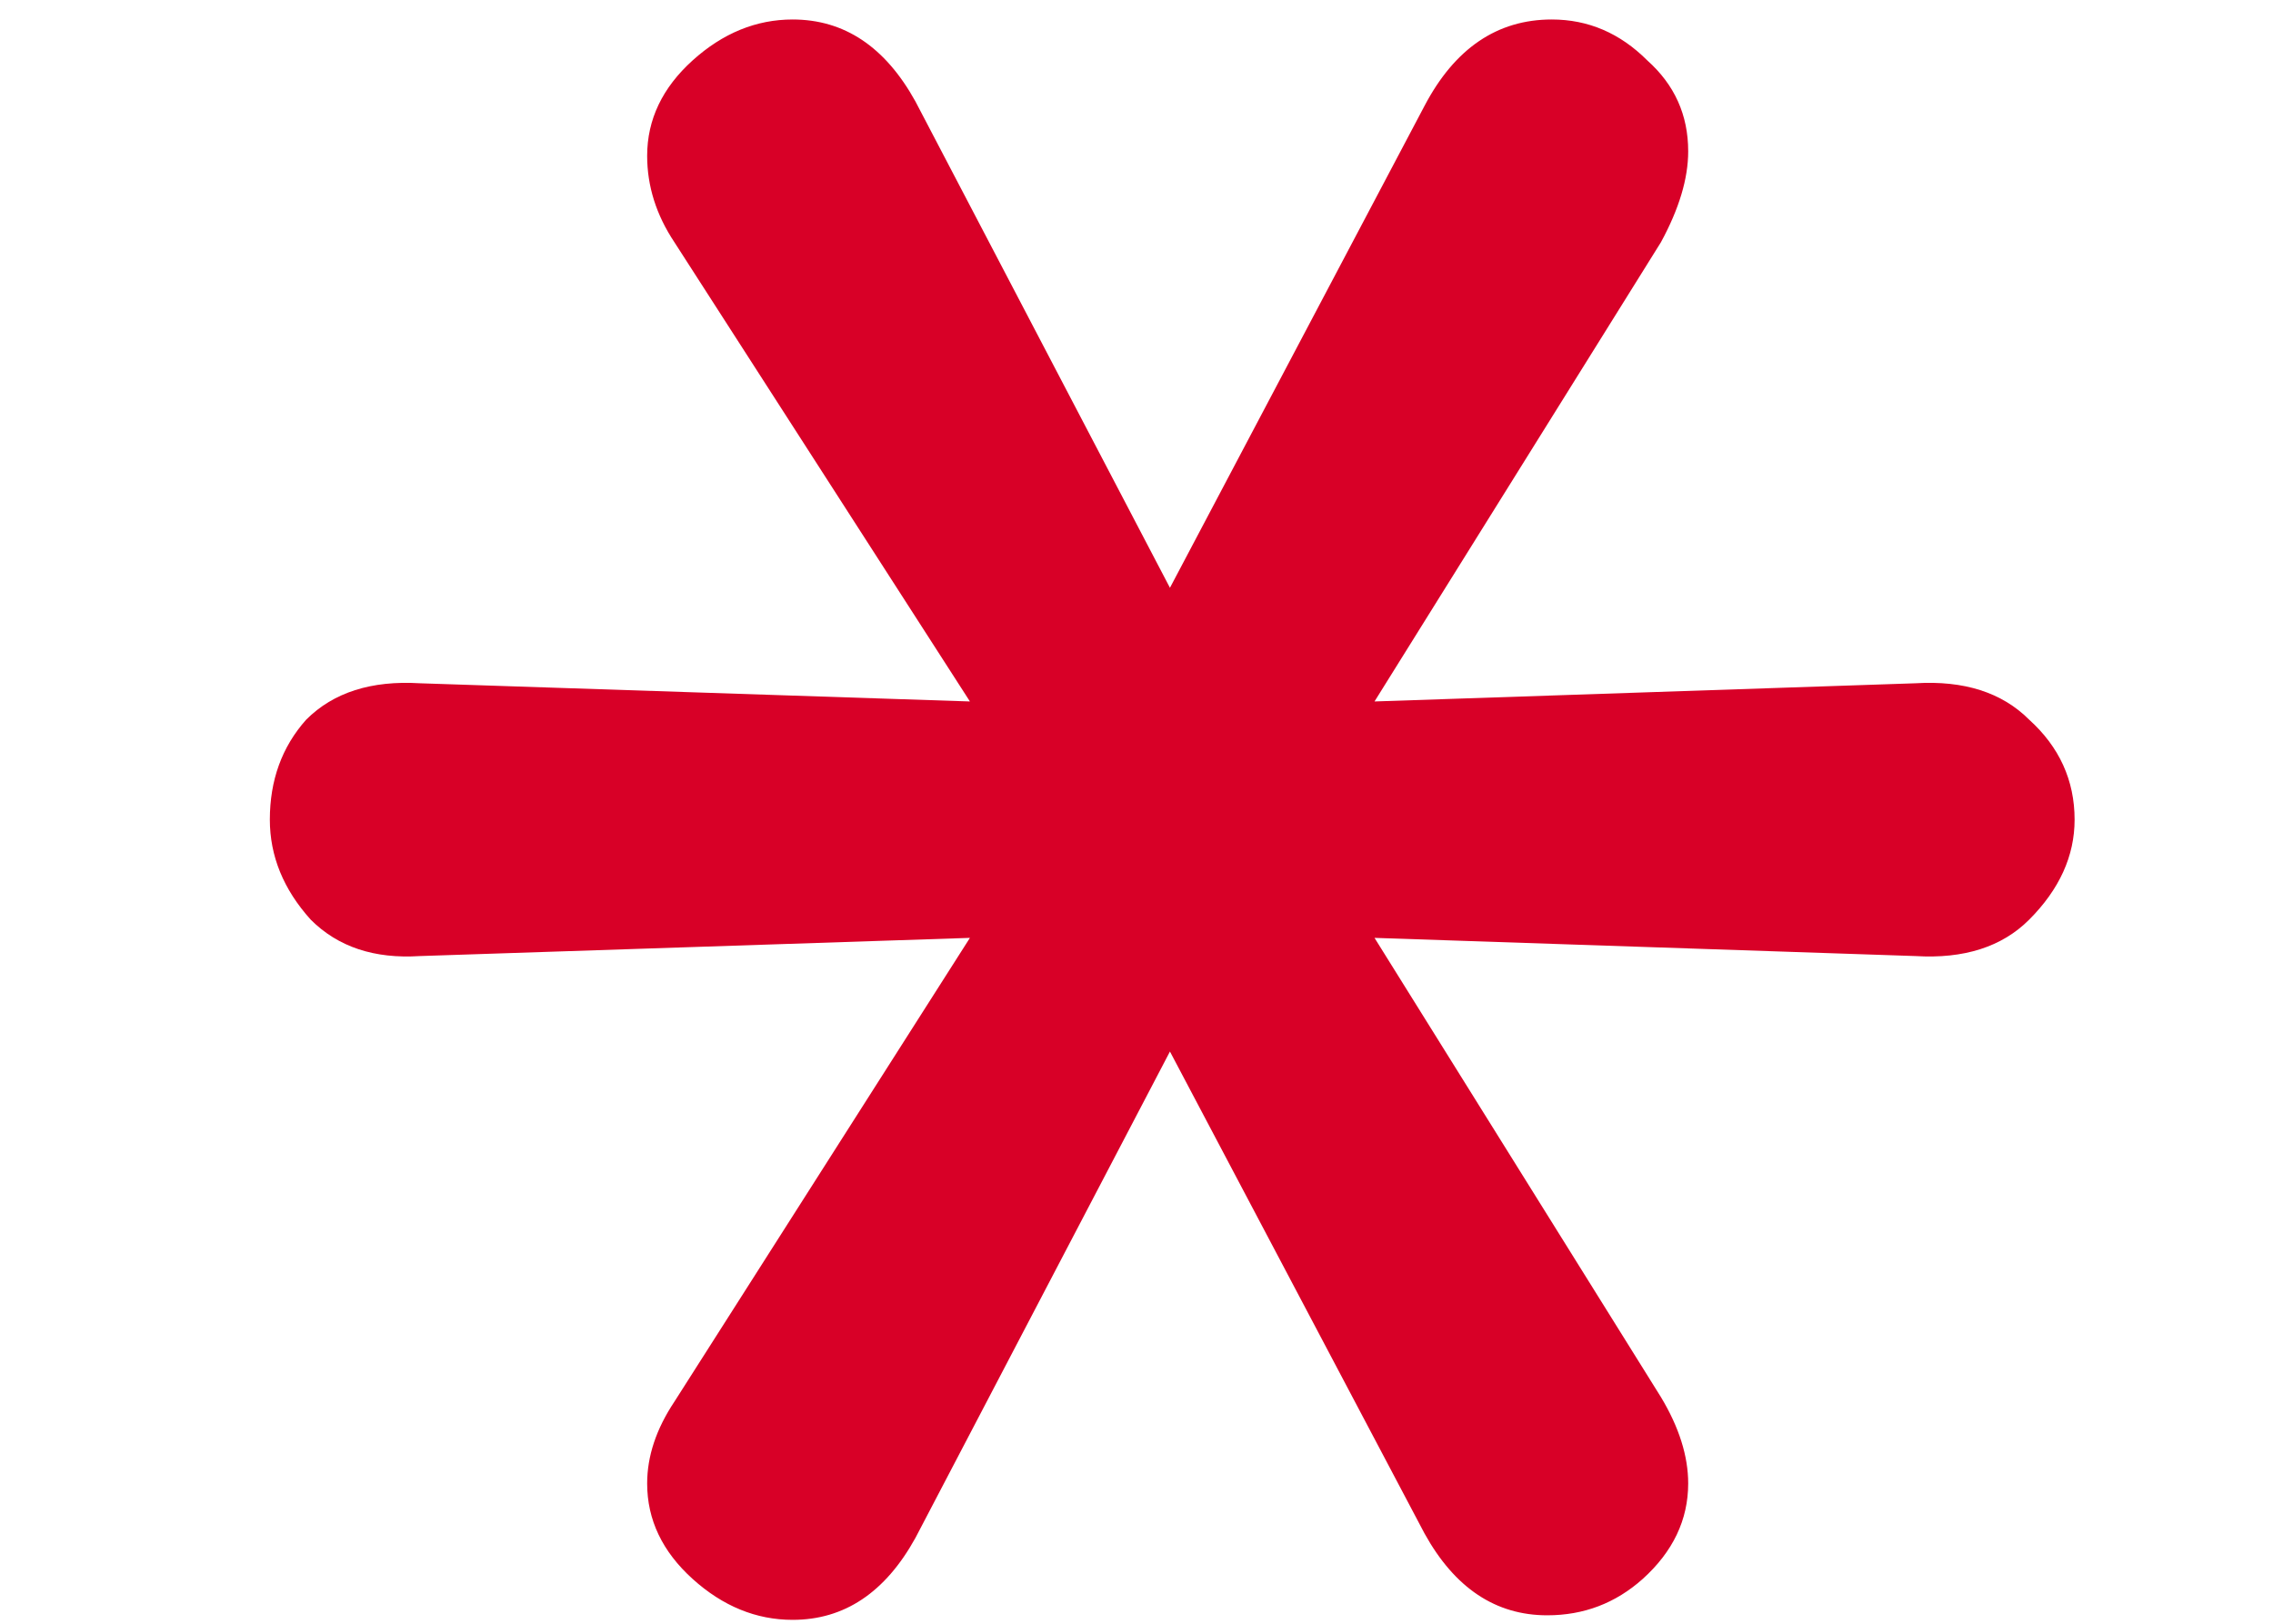 <svg width="7" height="5" viewBox="0 0 7 5" fill="none" xmlns="http://www.w3.org/2000/svg">
<path d="M5.899 2.104C6.048 2.095 6.165 2.132 6.249 2.216C6.342 2.3 6.389 2.403 6.389 2.524C6.389 2.636 6.342 2.739 6.249 2.832C6.165 2.916 6.048 2.953 5.899 2.944L4.233 2.888L5.115 4.302C5.171 4.395 5.199 4.484 5.199 4.568C5.199 4.68 5.152 4.778 5.059 4.862C4.975 4.937 4.877 4.974 4.765 4.974C4.606 4.974 4.48 4.89 4.387 4.722L3.603 3.238L2.819 4.736C2.726 4.904 2.6 4.988 2.441 4.988C2.329 4.988 2.226 4.946 2.133 4.862C2.04 4.778 1.993 4.68 1.993 4.568C1.993 4.484 2.021 4.4 2.077 4.316L2.987 2.888L1.293 2.944C1.153 2.953 1.041 2.916 0.957 2.832C0.873 2.739 0.831 2.636 0.831 2.524C0.831 2.403 0.868 2.3 0.943 2.216C1.027 2.132 1.144 2.095 1.293 2.104L2.987 2.16L2.077 0.746C2.021 0.662 1.993 0.573 1.993 0.48C1.993 0.368 2.04 0.27 2.133 0.186C2.226 0.102 2.329 0.06 2.441 0.06C2.6 0.06 2.726 0.144 2.819 0.312L3.603 1.81L4.387 0.326C4.48 0.149 4.611 0.06 4.779 0.06C4.891 0.06 4.989 0.102 5.073 0.186C5.157 0.261 5.199 0.354 5.199 0.466C5.199 0.55 5.171 0.643 5.115 0.746L4.233 2.16L5.899 2.104Z" fill="#D80027"/>
</svg>
